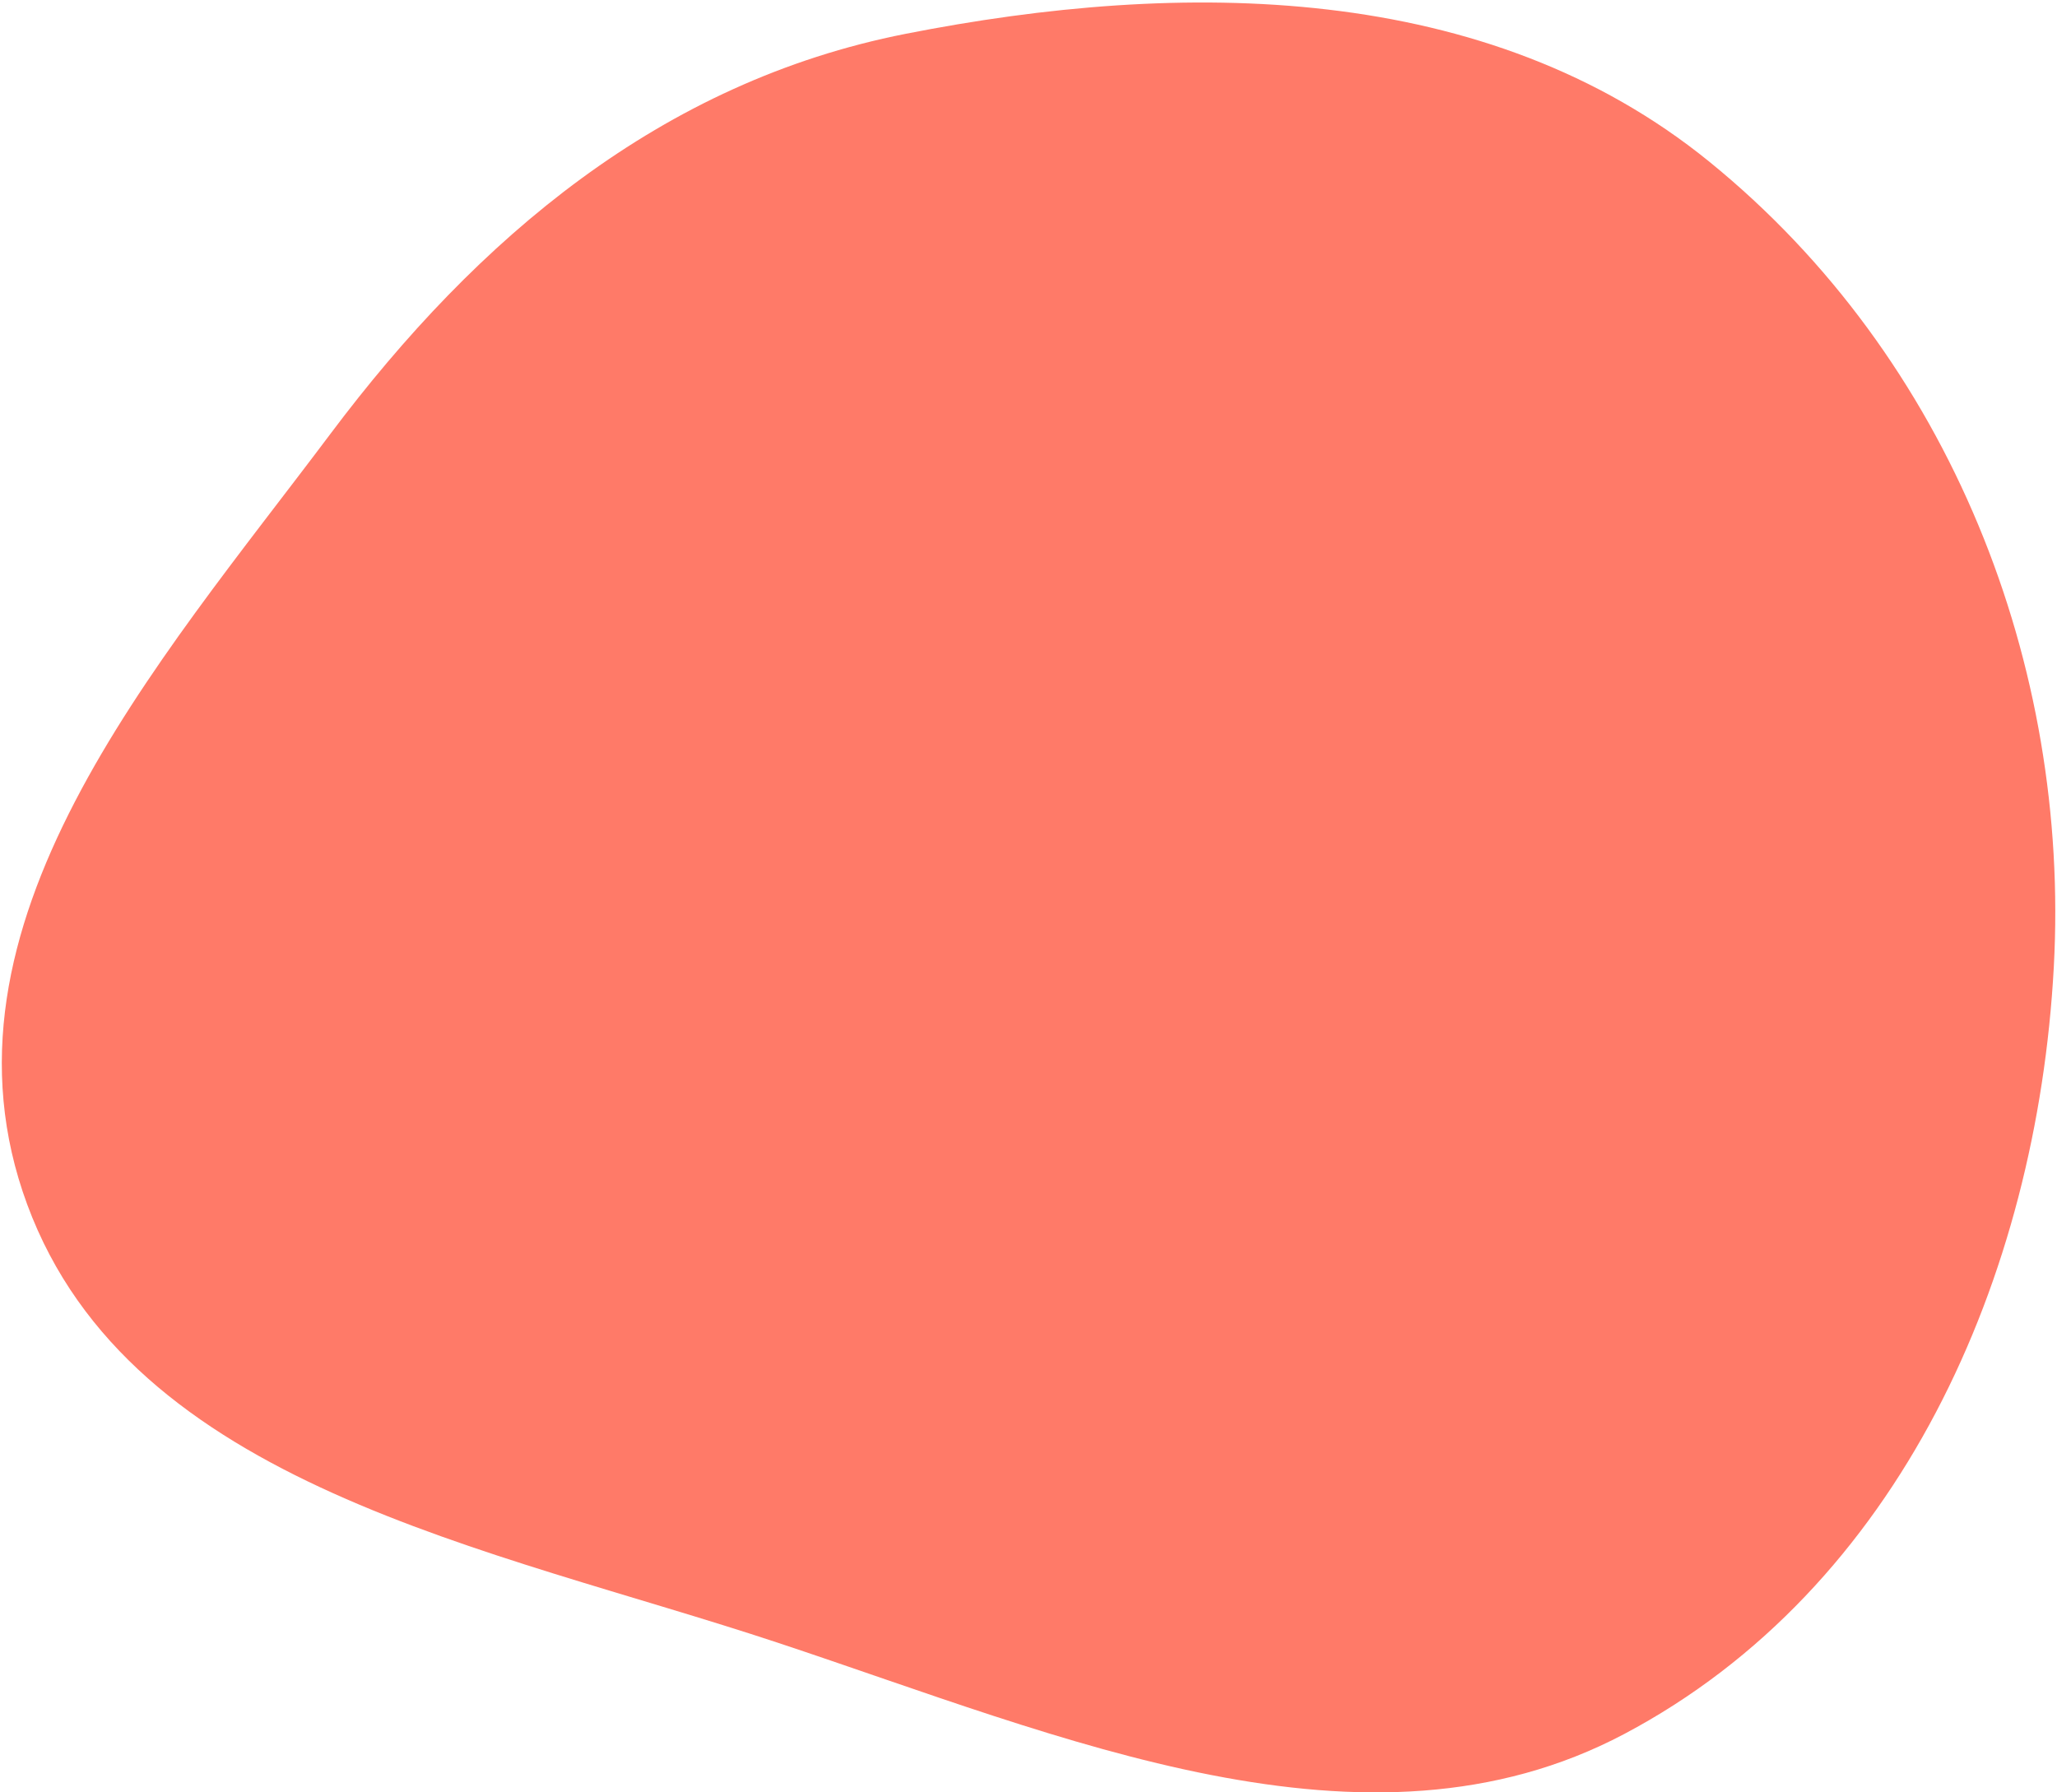 <svg width="762" height="664" viewBox="0 0 762 664" fill="none" xmlns="http://www.w3.org/2000/svg">
<path fill-rule="evenodd" clip-rule="evenodd" d="M122.505 160.593C176.762 88.268 244.871 30.382 335.46 12.535C437.935 -7.653 550.801 -7.074 633.282 59.966C722.734 132.672 766.864 246.605 760.815 358.262C754.585 473.245 703.672 588.359 601.73 642.345C506.128 692.973 393.704 643.55 288.159 608.568C181.192 573.114 48.644 550.493 10.096 446.249C-28.103 342.948 57.944 246.653 122.505 160.593Z" fill="#FF7A68"/>
</svg>
